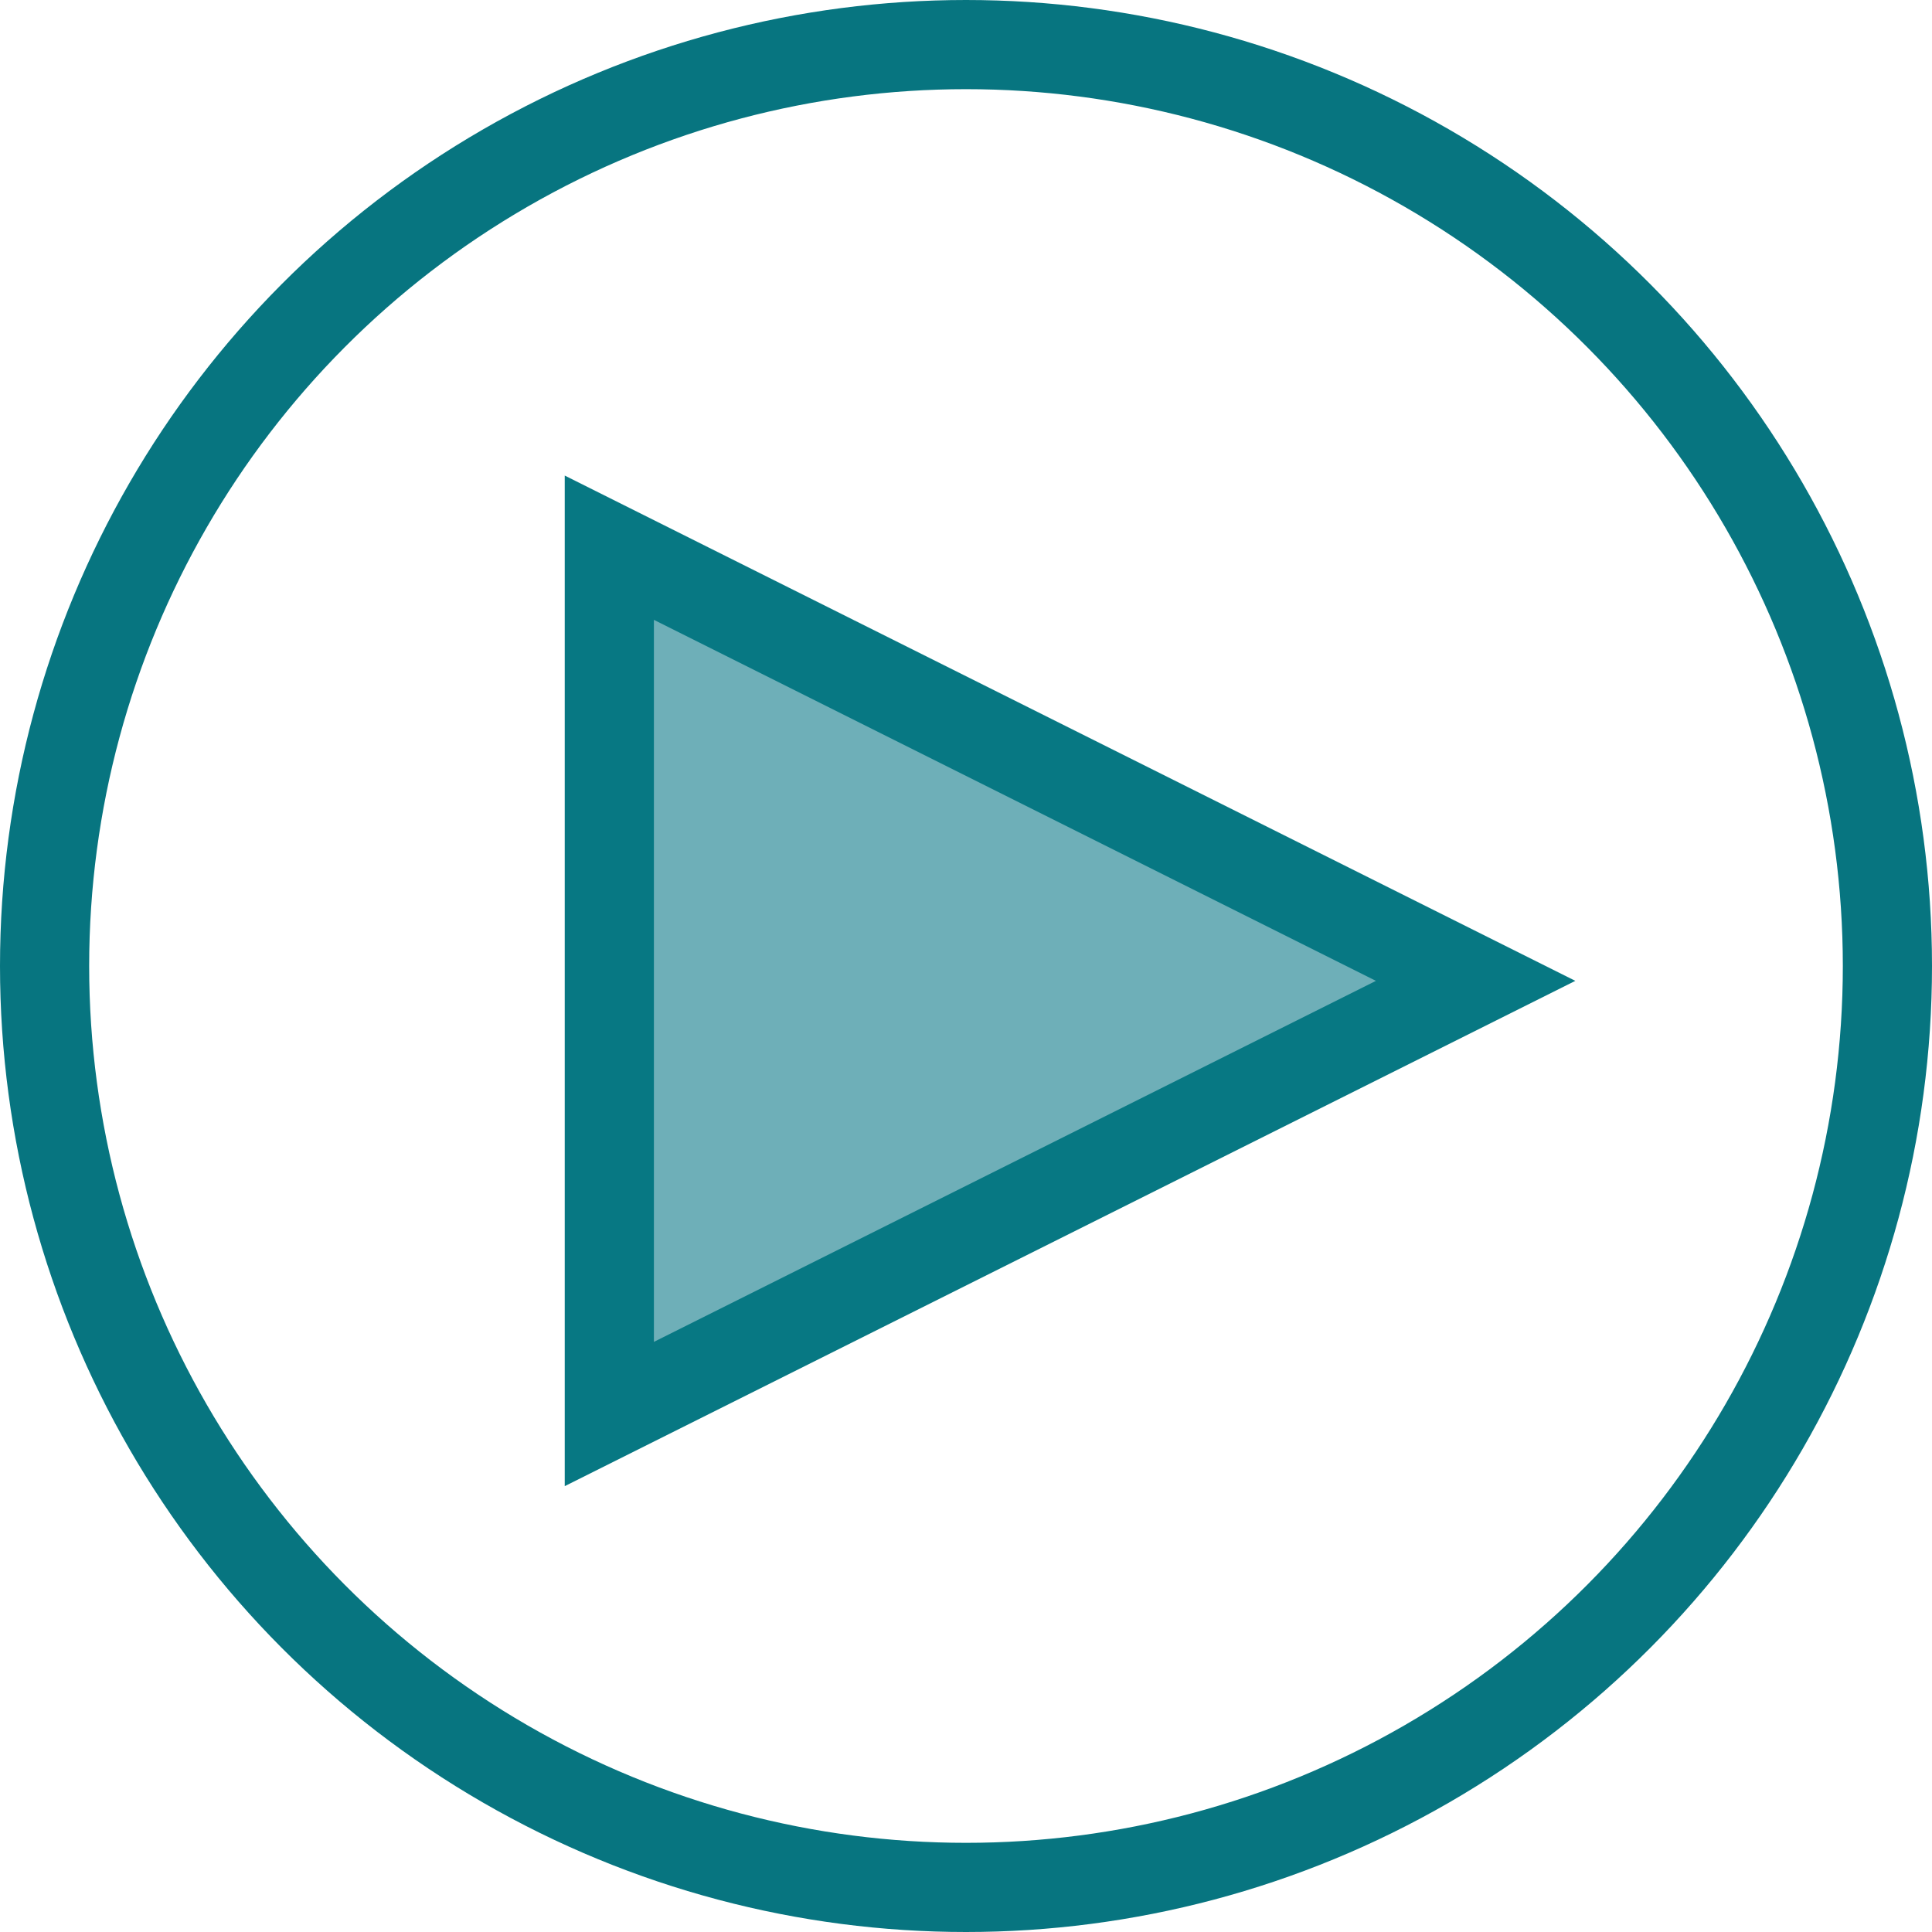 <?xml version="1.0" encoding="UTF-8"?>
<svg width="65px" height="65px" viewBox="0 0 65 65" version="1.1" xmlns="http://www.w3.org/2000/svg" xmlns:xlink="http://www.w3.org/1999/xlink">
    <!-- Generator: Sketch 58 (84663) - https://sketch.com -->
    <title>hui</title>
    <desc>Created with Sketch.</desc>
    <g id="Page-1" stroke="none" stroke-width="1" fill="none" fill-rule="evenodd">
        <g id="sbcat" transform="translate(-1343, -23)" stroke-width="3">
            <g id="menu">
                <g id="top">
                    <g id="hui" transform="translate(1343, 23)">
                        <circle id="Oval" stroke="#077580" cx="32.5" cy="32.5" r="31"></circle>
                        <path d="M36,19.354 L21.427,48.5 L50.573,48.5 L36,19.354 Z" id="Triangle" stroke="#077883" fill="#6EAFB8" fill-rule="evenodd" transform="translate(36, 33) rotate(-270) translate(-36, -33) "></path>
                    </g>
                </g>
            </g>
        </g>
    </g>
</svg>